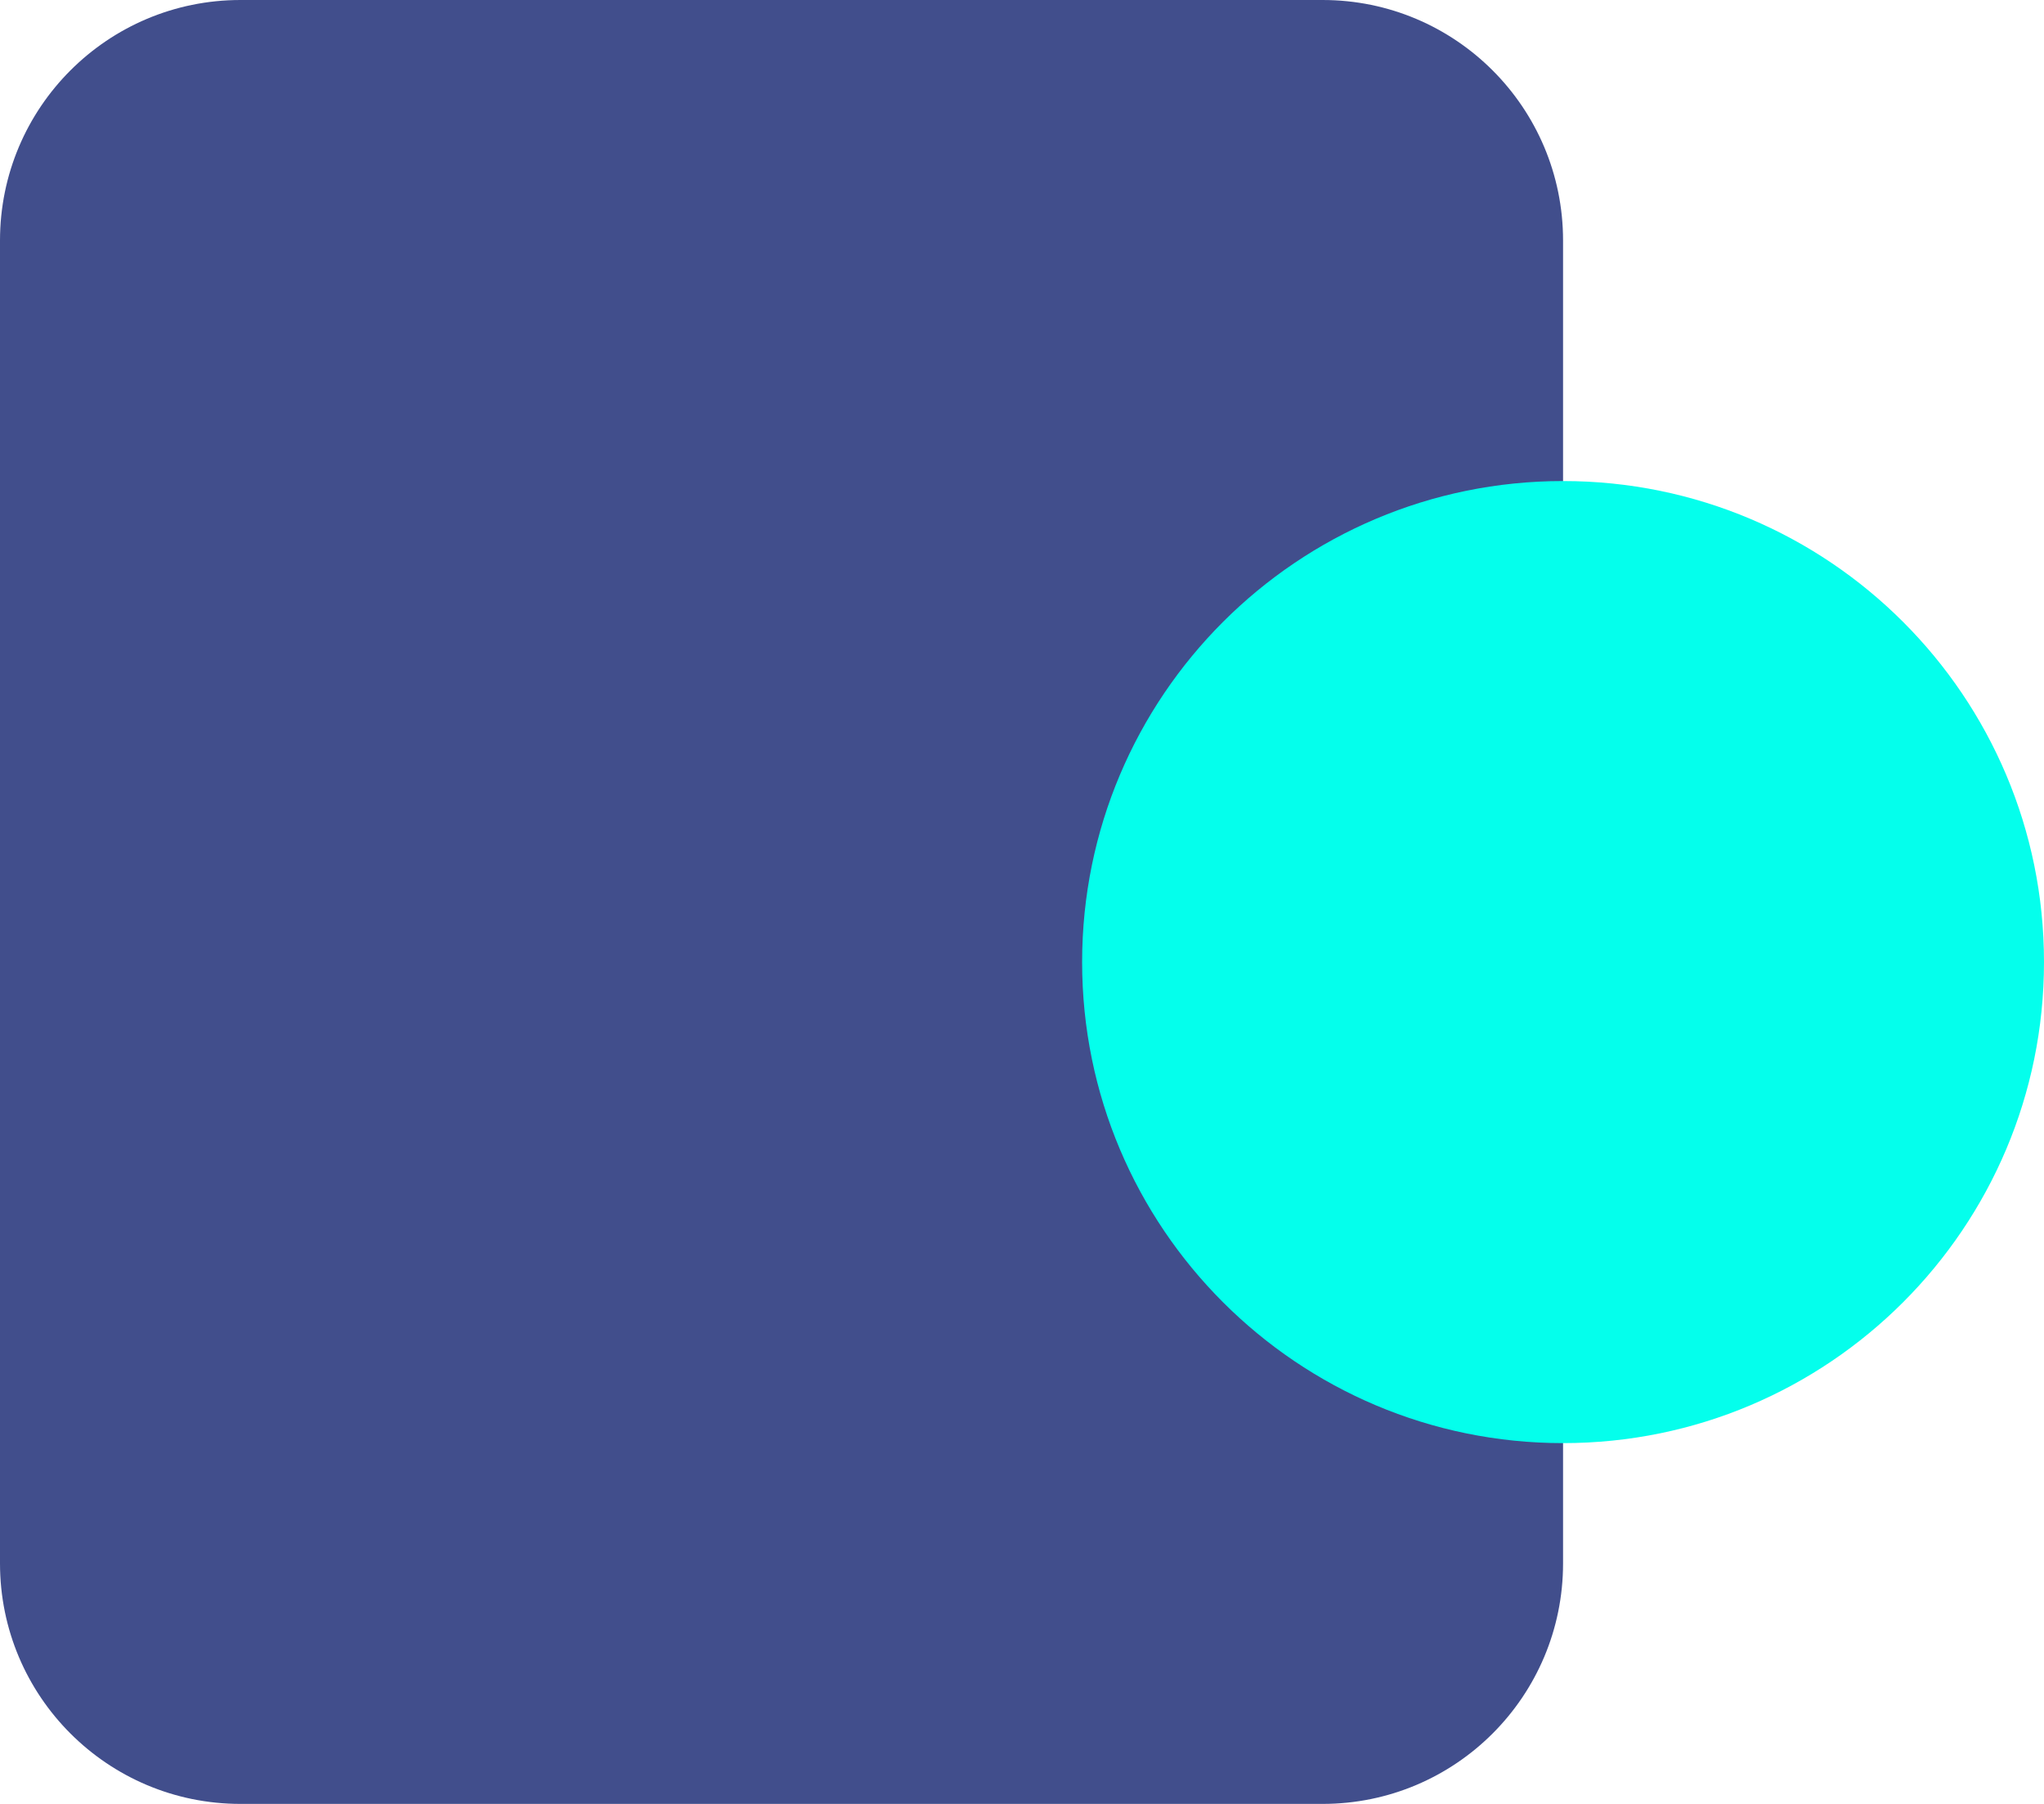 <?xml version="1.0" encoding="UTF-8"?><svg version="1.1" width="17px" height="15px" viewBox="0 0 17.0 15.0" xmlns="http://www.w3.org/2000/svg" xmlns:xlink="http://www.w3.org/1999/xlink"><defs><clipPath id="i0"><path d="M1920,0 L1920,1080 L0,1080 L0,0 L1920,0 Z"></path></clipPath><clipPath id="i1"><path d="M11,0 C12.105,-2.02906125e-16 13,0.895 13,2 L13,13 C13,14.105 12.105,15 11,15 L2,15 C0.895,15 1.3527075e-16,14.105 0,13 L0,2 C-1.3527075e-16,0.895 0.895,-4.63227689e-16 2,0 L11,0 Z"></path></clipPath><clipPath id="i2"><path d="M4,0 C6.209,0 8,1.791 8,4 C8,6.209 6.209,8 4,8 C1.791,8 0,6.209 0,4 C0,1.791 1.791,0 4,0 Z"></path></clipPath></defs><g transform="translate(-1654.0 -591.0)"><g clip-path="url(#i0)"><g transform="translate(1654.0 584.0)"><g transform="translate(0.0 7.0)"><g clip-path="url(#i1)"><polygon points="0,0 13,0 13,15 0,15 0,0" stroke="none" fill="#414E8C"></polygon></g><g transform="translate(9.0 4.0)"><g clip-path="url(#i2)"><polygon points="0,0 8,0 8,8 0,8 0,0" stroke="none" fill="#04FFEC"></polygon></g></g></g></g></g></g></svg>